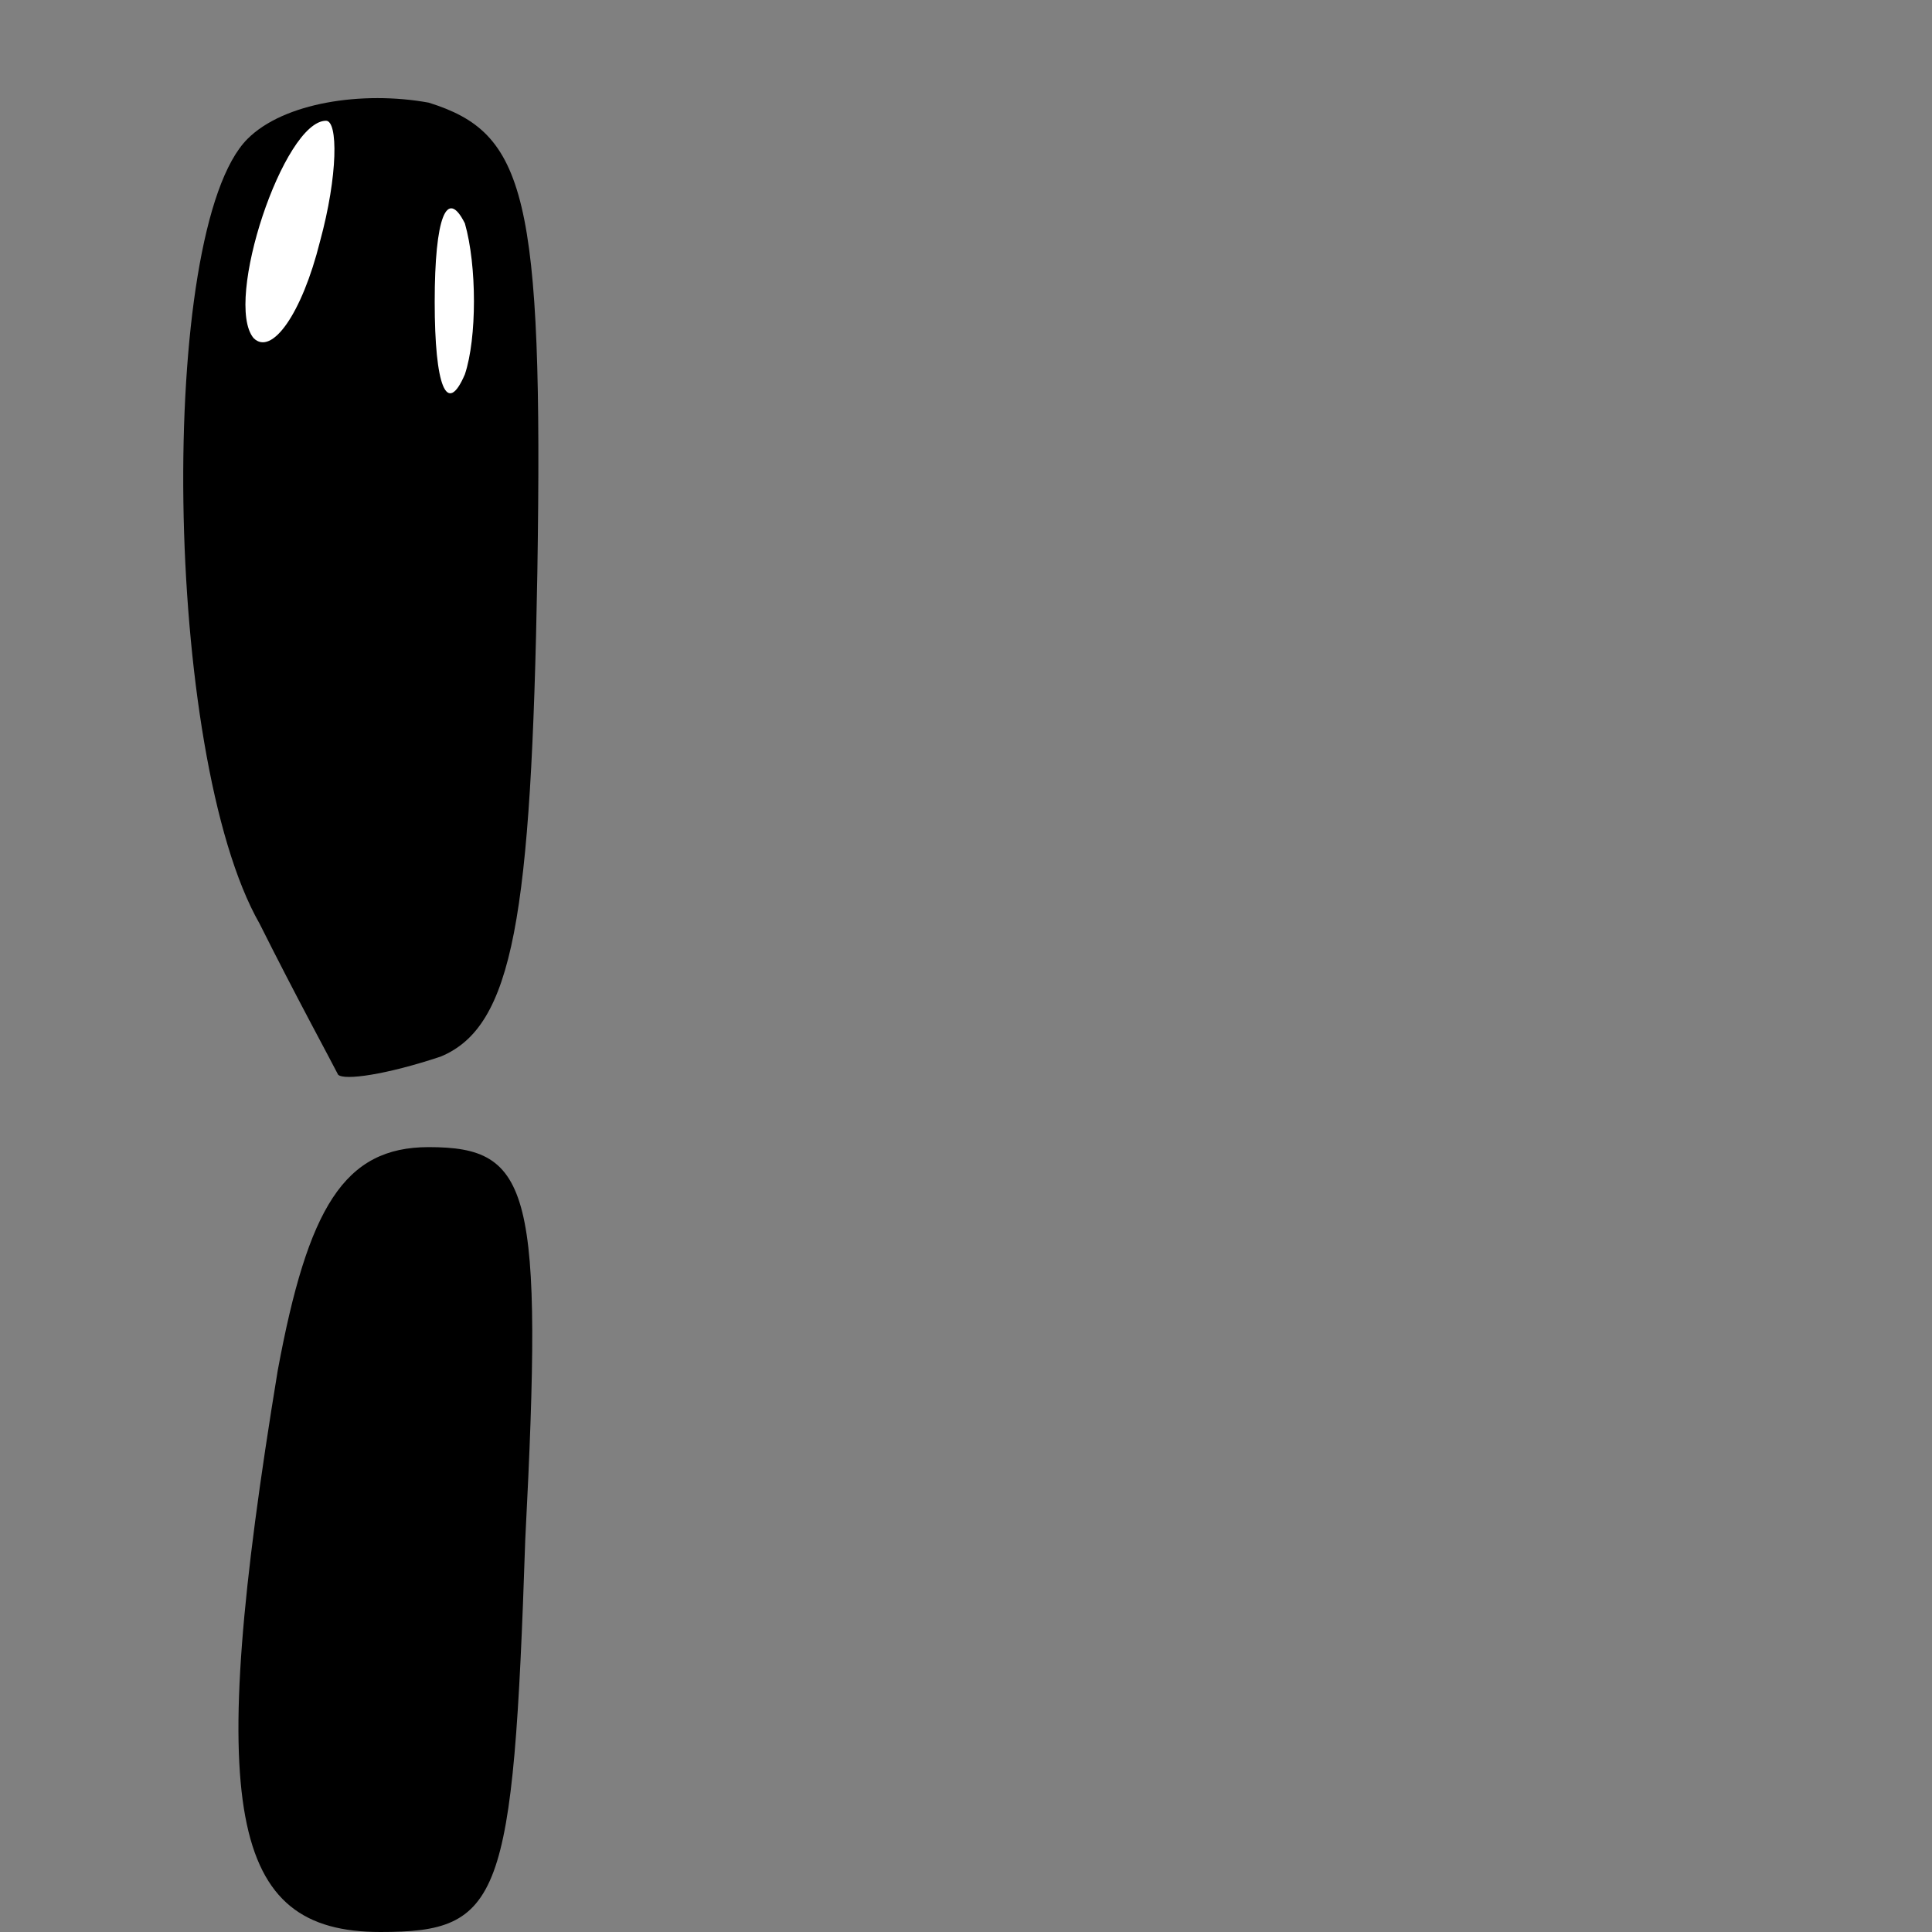 <?xml version="1.0" standalone="no"?>
<!DOCTYPE svg PUBLIC "-//W3C//DTD SVG 20010904//EN"
 "http://www.w3.org/TR/2001/REC-SVG-20010904/DTD/svg10.dtd">
<svg version="1.0" xmlns="http://www.w3.org/2000/svg"
 width="32pt" height="32pt" viewBox="0 0 32 32"
 preserveAspectRatio="xMidYMid meet">
<rect x="0" y="0" width="32" height="32" fill="#808080" stroke="none"/>
<g transform="translate(0,32) scale(0.1,-0.1)"
fill="#000000" stroke="none">
<path fill="#000000" stroke="none" d="M41 297 c-15 -15 -14 -102 2 -130 6
-12 12 -23 13 -25 1 -1 8 0 17 3 12 5 15 23 16 80 1 63 -2 73 -18 78 -11 2
-24 0 -30 -6z"/>
<path fill="#ffffff" stroke="none" d="M53 280 c-3 -12 -8 -19 -11 -16 -5 6 5
36 12 36 2 0 2 -9 -1 -20z"/>
<path fill="#ffffff" stroke="none" d="M77 258 c-3 -7 -5 -2 -5 12 0 14 2 19
5 13 2 -7 2 -19 0 -25z"/>
<path fill="#000000" stroke="none" d="M46 93 c-12 -73 -8 -93 17 -93 20 0 22
5 24 65 3 58 1 65 -16 65 -14 0 -20 -10 -25 -37z"/>
</g>
</svg>
